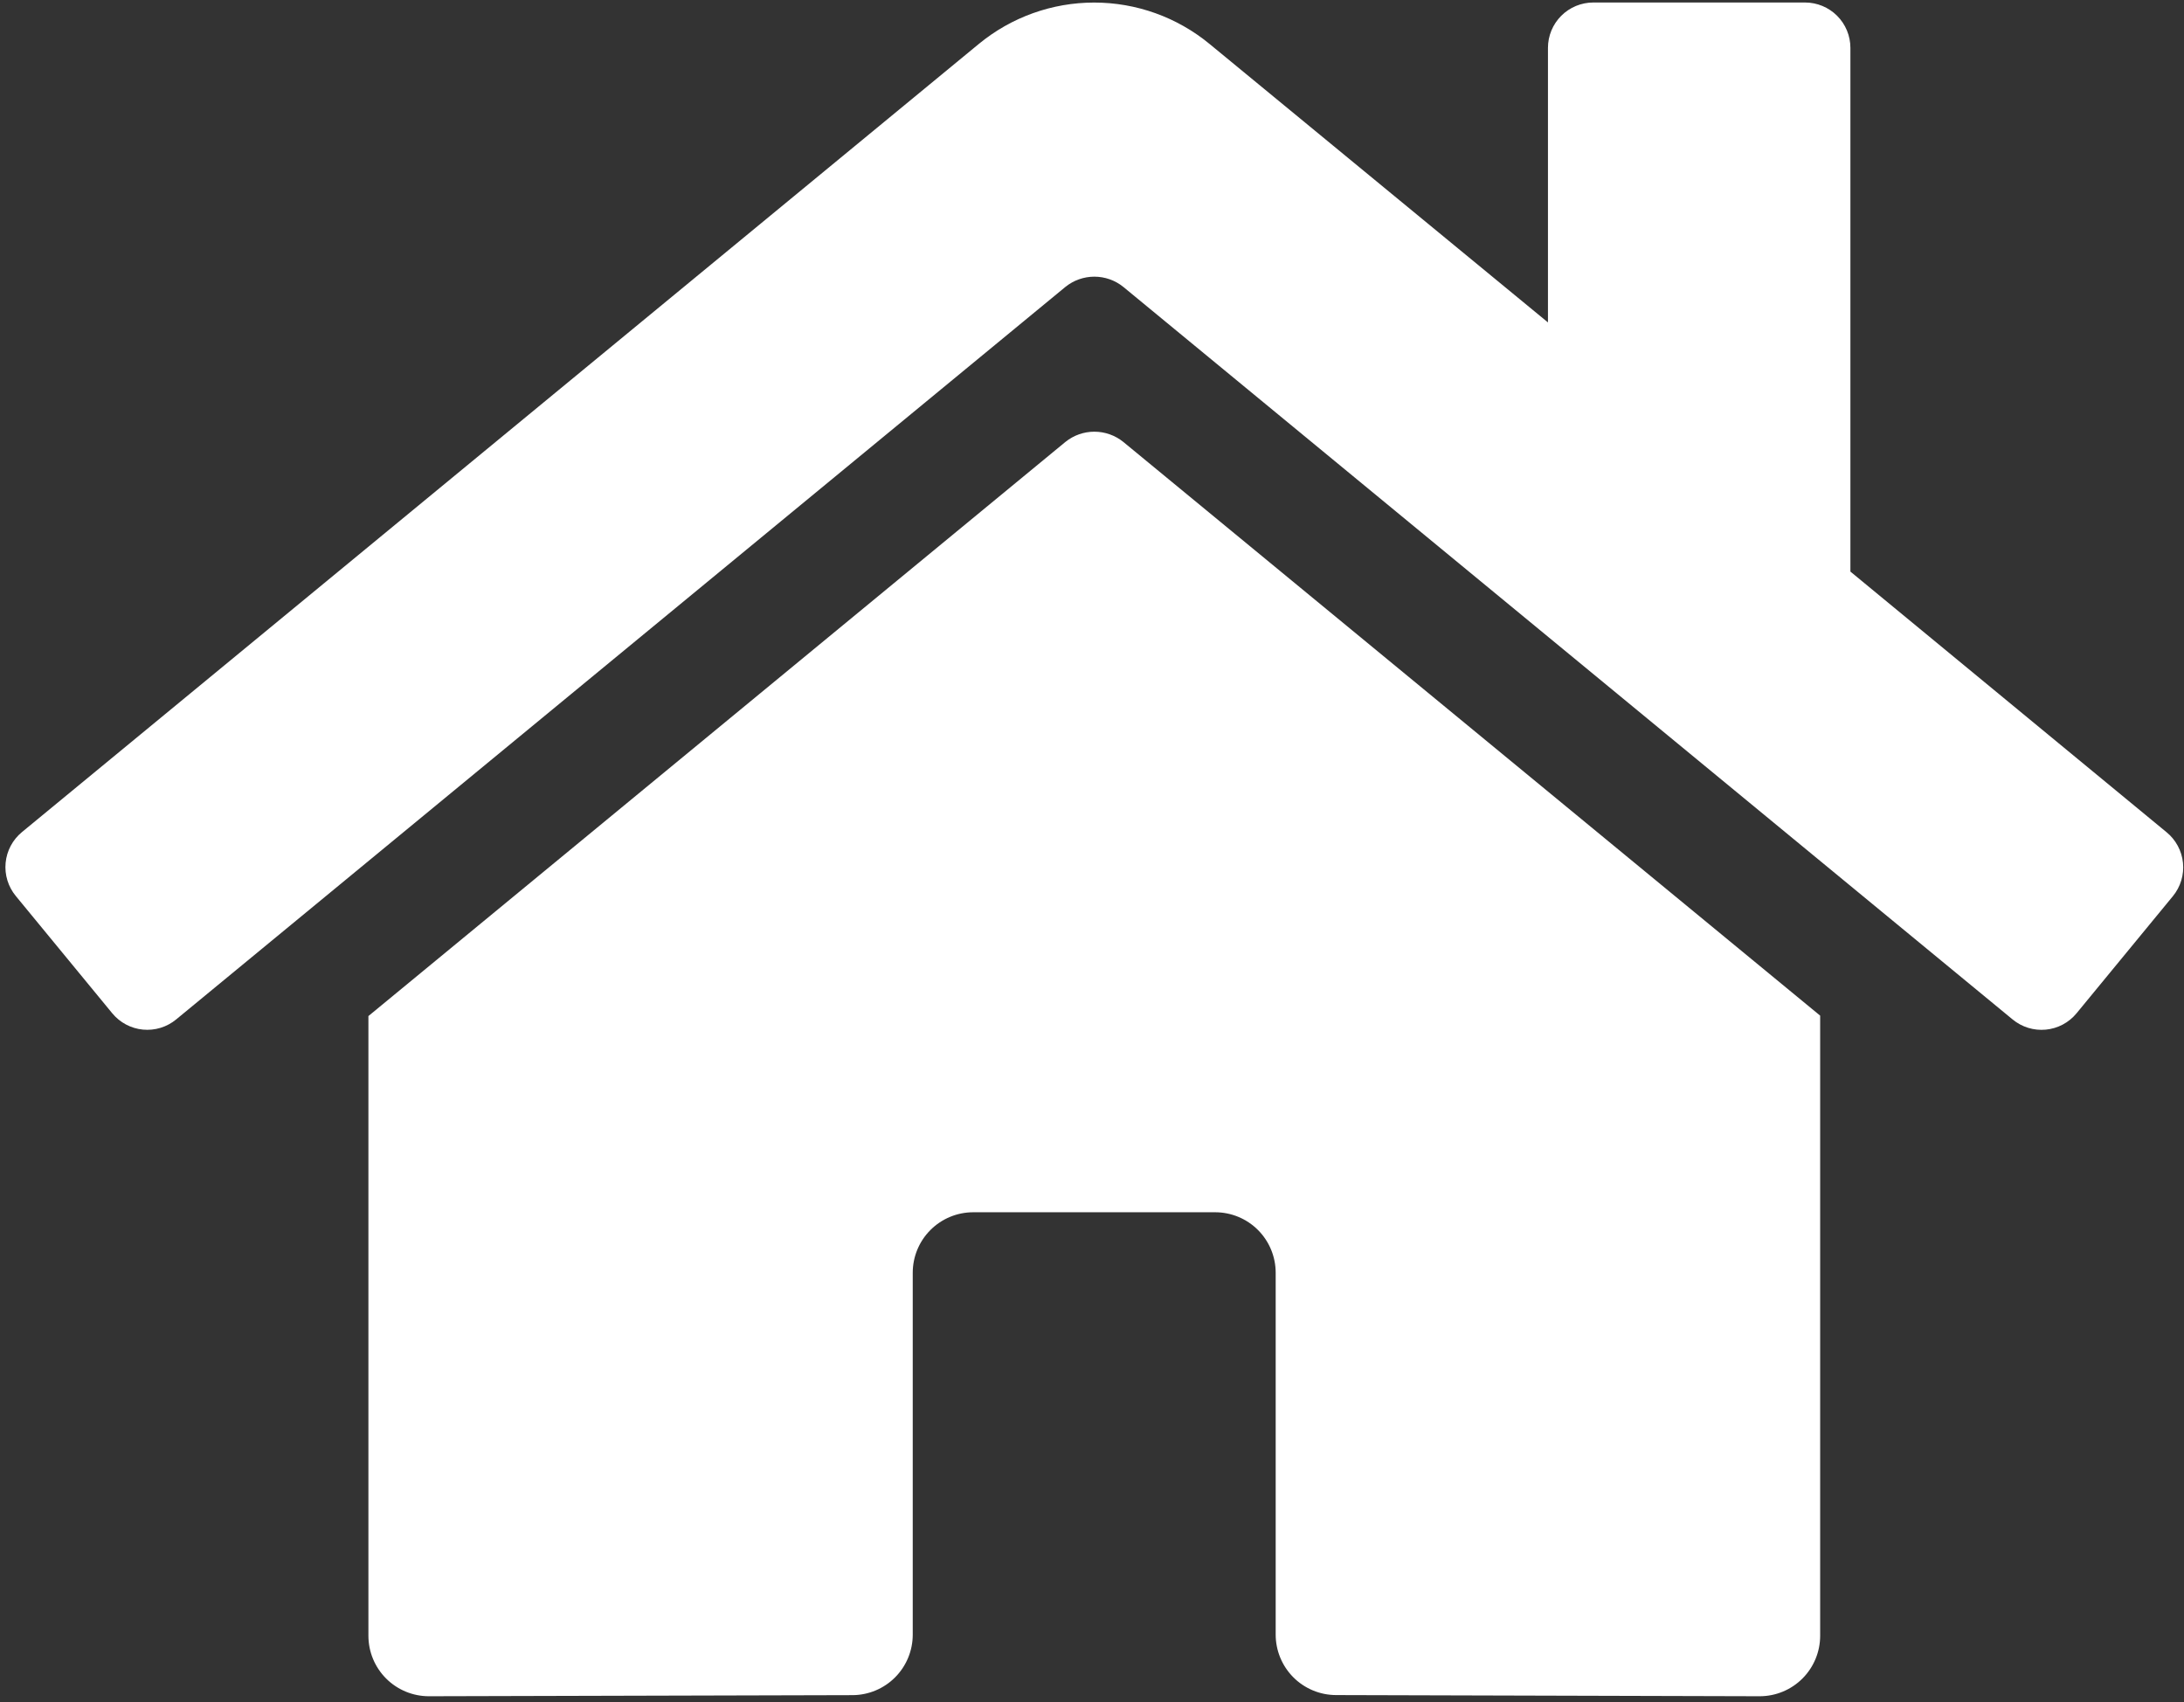 <svg width="349" height="272" viewBox="0 0 349 272" fill="none" xmlns="http://www.w3.org/2000/svg">
<rect x="0" y="0" width="349" height="272" fill="#333333" stroke="none"/>
<path d="M170.256 70.606L58.872 162.343V261.355C58.872 263.918 59.89 266.377 61.703 268.19C63.516 270.002 65.974 271.021 68.538 271.021L136.237 270.846C138.792 270.833 141.238 269.809 143.041 267.997C144.843 266.186 145.855 263.735 145.855 261.179V203.358C145.855 200.794 146.873 198.336 148.686 196.523C150.499 194.71 152.957 193.692 155.521 193.692H194.185C196.749 193.692 199.208 194.71 201.02 196.523C202.833 198.336 203.852 200.794 203.852 203.358V261.137C203.848 262.409 204.095 263.669 204.579 264.846C205.063 266.022 205.774 267.091 206.672 267.992C207.57 268.893 208.637 269.607 209.812 270.095C210.986 270.583 212.246 270.834 213.518 270.834L281.193 271.021C283.756 271.021 286.215 270.002 288.028 268.19C289.84 266.377 290.859 263.918 290.859 261.355V162.277L179.499 70.606C178.19 69.55 176.559 68.975 174.877 68.975C173.196 68.975 171.565 69.55 170.256 70.606ZM346.198 132.958L295.692 91.327V7.649C295.692 5.726 294.928 3.882 293.569 2.523C292.209 1.163 290.365 0.399 288.442 0.399H254.611C252.688 0.399 250.844 1.163 249.485 2.523C248.125 3.882 247.361 5.726 247.361 7.649V51.515L193.273 7.014C188.083 2.743 181.569 0.408 174.847 0.408C168.125 0.408 161.612 2.743 156.421 7.014L3.497 132.958C2.763 133.565 2.155 134.31 1.709 135.152C1.263 135.993 0.988 136.915 0.898 137.863C0.808 138.811 0.906 139.768 1.186 140.678C1.466 141.588 1.923 142.434 2.53 143.168L17.936 161.896C18.541 162.632 19.286 163.242 20.127 163.69C20.969 164.138 21.89 164.416 22.839 164.507C23.788 164.599 24.746 164.502 25.657 164.223C26.569 163.944 27.416 163.488 28.151 162.881L170.256 45.836C171.565 44.781 173.196 44.205 174.877 44.205C176.559 44.205 178.19 44.781 179.499 45.836L321.609 162.881C322.343 163.488 323.189 163.945 324.1 164.225C325.01 164.505 325.966 164.603 326.915 164.513C327.863 164.423 328.784 164.148 329.625 163.702C330.467 163.256 331.212 162.648 331.819 161.914L347.225 143.186C347.831 142.448 348.286 141.598 348.563 140.683C348.839 139.769 348.933 138.809 348.837 137.859C348.742 136.908 348.459 135.986 348.006 135.145C347.553 134.304 346.939 133.561 346.198 132.958Z" fill="white"/>
</svg>
